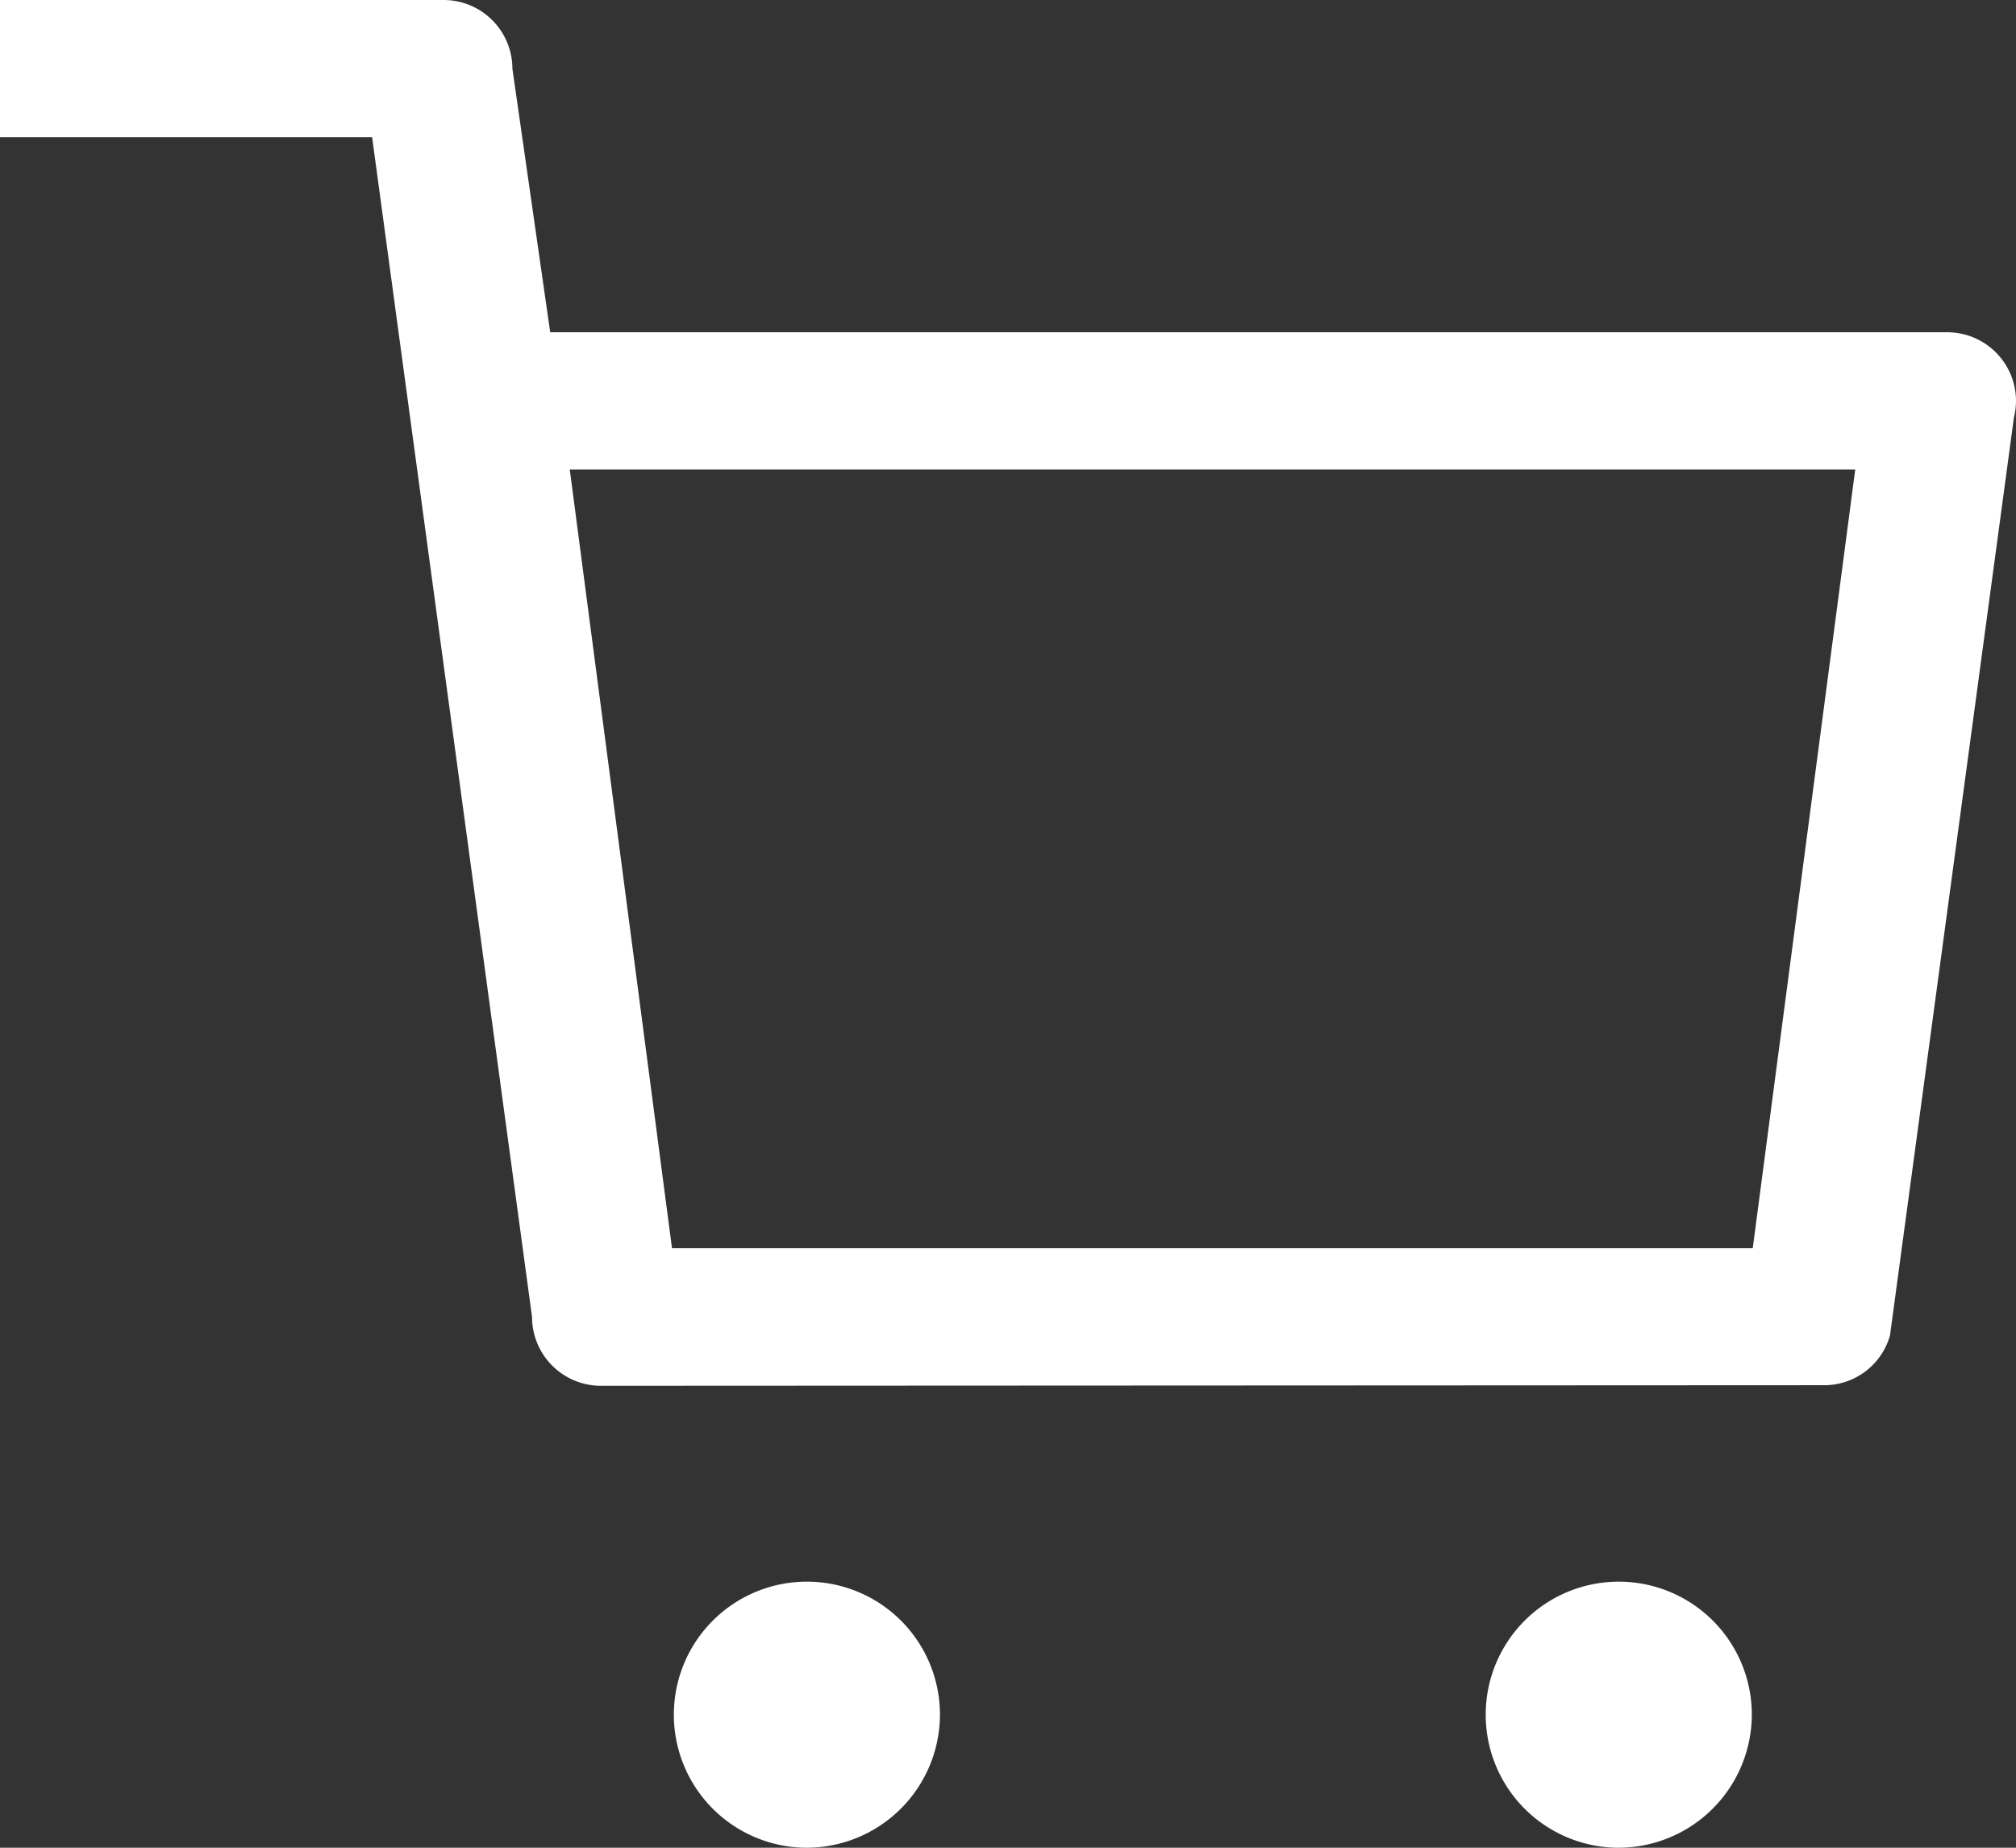 <svg xmlns="http://www.w3.org/2000/svg" xmlns:xlink="http://www.w3.org/1999/xlink" width="24" height="22" viewBox="0 0 24 22">
  <rect x="0" y="0" width="24" height="22" fill="#333333" stroke="none"/>
  <defs>
    <clipPath id="clip-path">
      <rect id="사각형_15" data-name="사각형 15" width="24" height="22" transform="translate(0 0)" fill="#fff"/>
    </clipPath>
  </defs>
  <g id="cart" transform="translate(0 0)">
    <g id="그룹_24" data-name="그룹 24">
      <g id="그룹_23" data-name="그룹 23" clip-path="url(#clip-path)">
        <path id="패스_37" data-name="패스 37" d="M7.155,16.5a.82.82,0,0,1-.821-.818L4.43,1.634H0V0H5.278A.819.819,0,0,1,6.1.818l.45,3.138h16.63A.819.819,0,0,1,24,4.773a.841.841,0,0,1-.025.2L22.5,15.9a.814.814,0,0,1-.79.593ZM8,14.862H20.866l1.22-9.271H6.783Z" fill="#fff"/>
        <path id="패스_38" data-name="패스 38" d="M9.6,22a1.584,1.584,0,1,1,1.59-1.584A1.589,1.589,0,0,1,9.6,22" fill="#fff"/>
        <path id="패스_39" data-name="패스 39" d="M19.265,22a1.584,1.584,0,1,1,1.59-1.584A1.589,1.589,0,0,1,19.265,22" fill="#fff"/>
      </g>
    </g>
  </g>
</svg>
